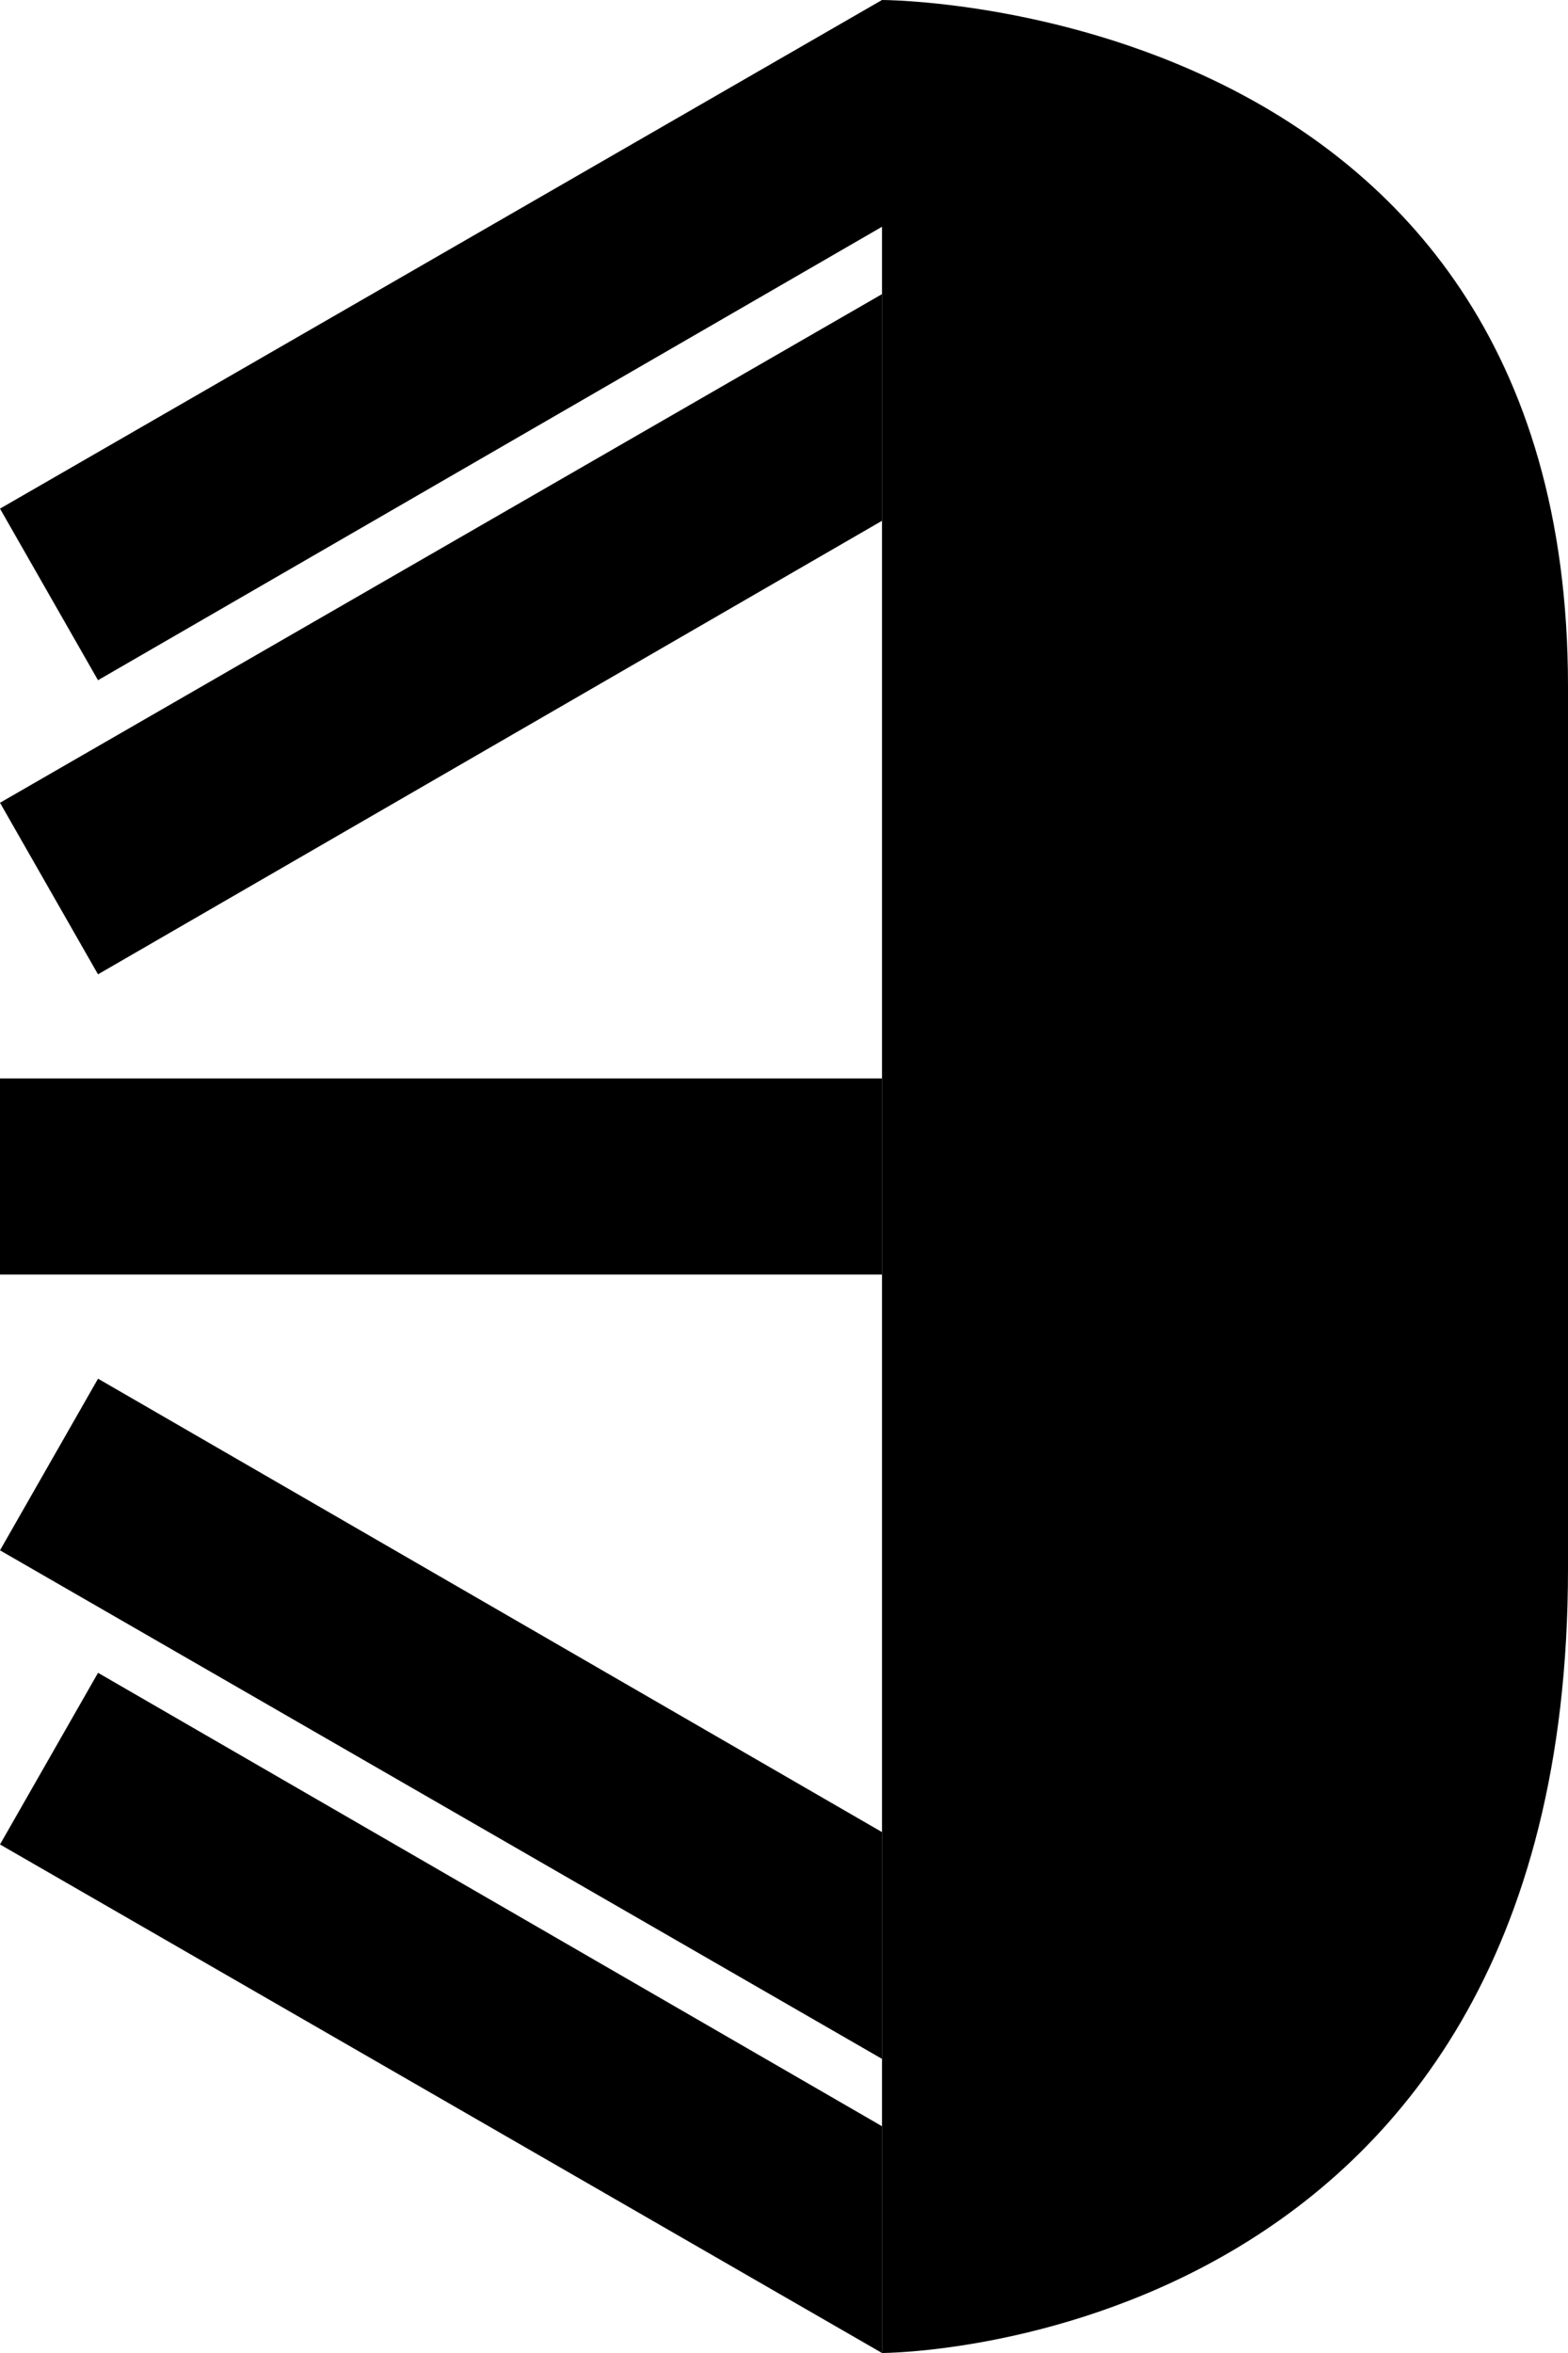 <svg xmlns="http://www.w3.org/2000/svg" width="16" height="24"><path d="M9 24V0s7 0 7 7v9c0 8-7 8-7 8zM9 0L0 5.188l1 1.75 8-4.625V0z"/><path d="M9 3L0 8.188l1 1.75 8-4.626V3zM0 11v2h9v-2H0zM1 14.063l-1 1.75L9 21v-2.313l-8-4.625zM1 17.063l-1 1.75L9 24v-2.313l-8-4.625z"/></svg>